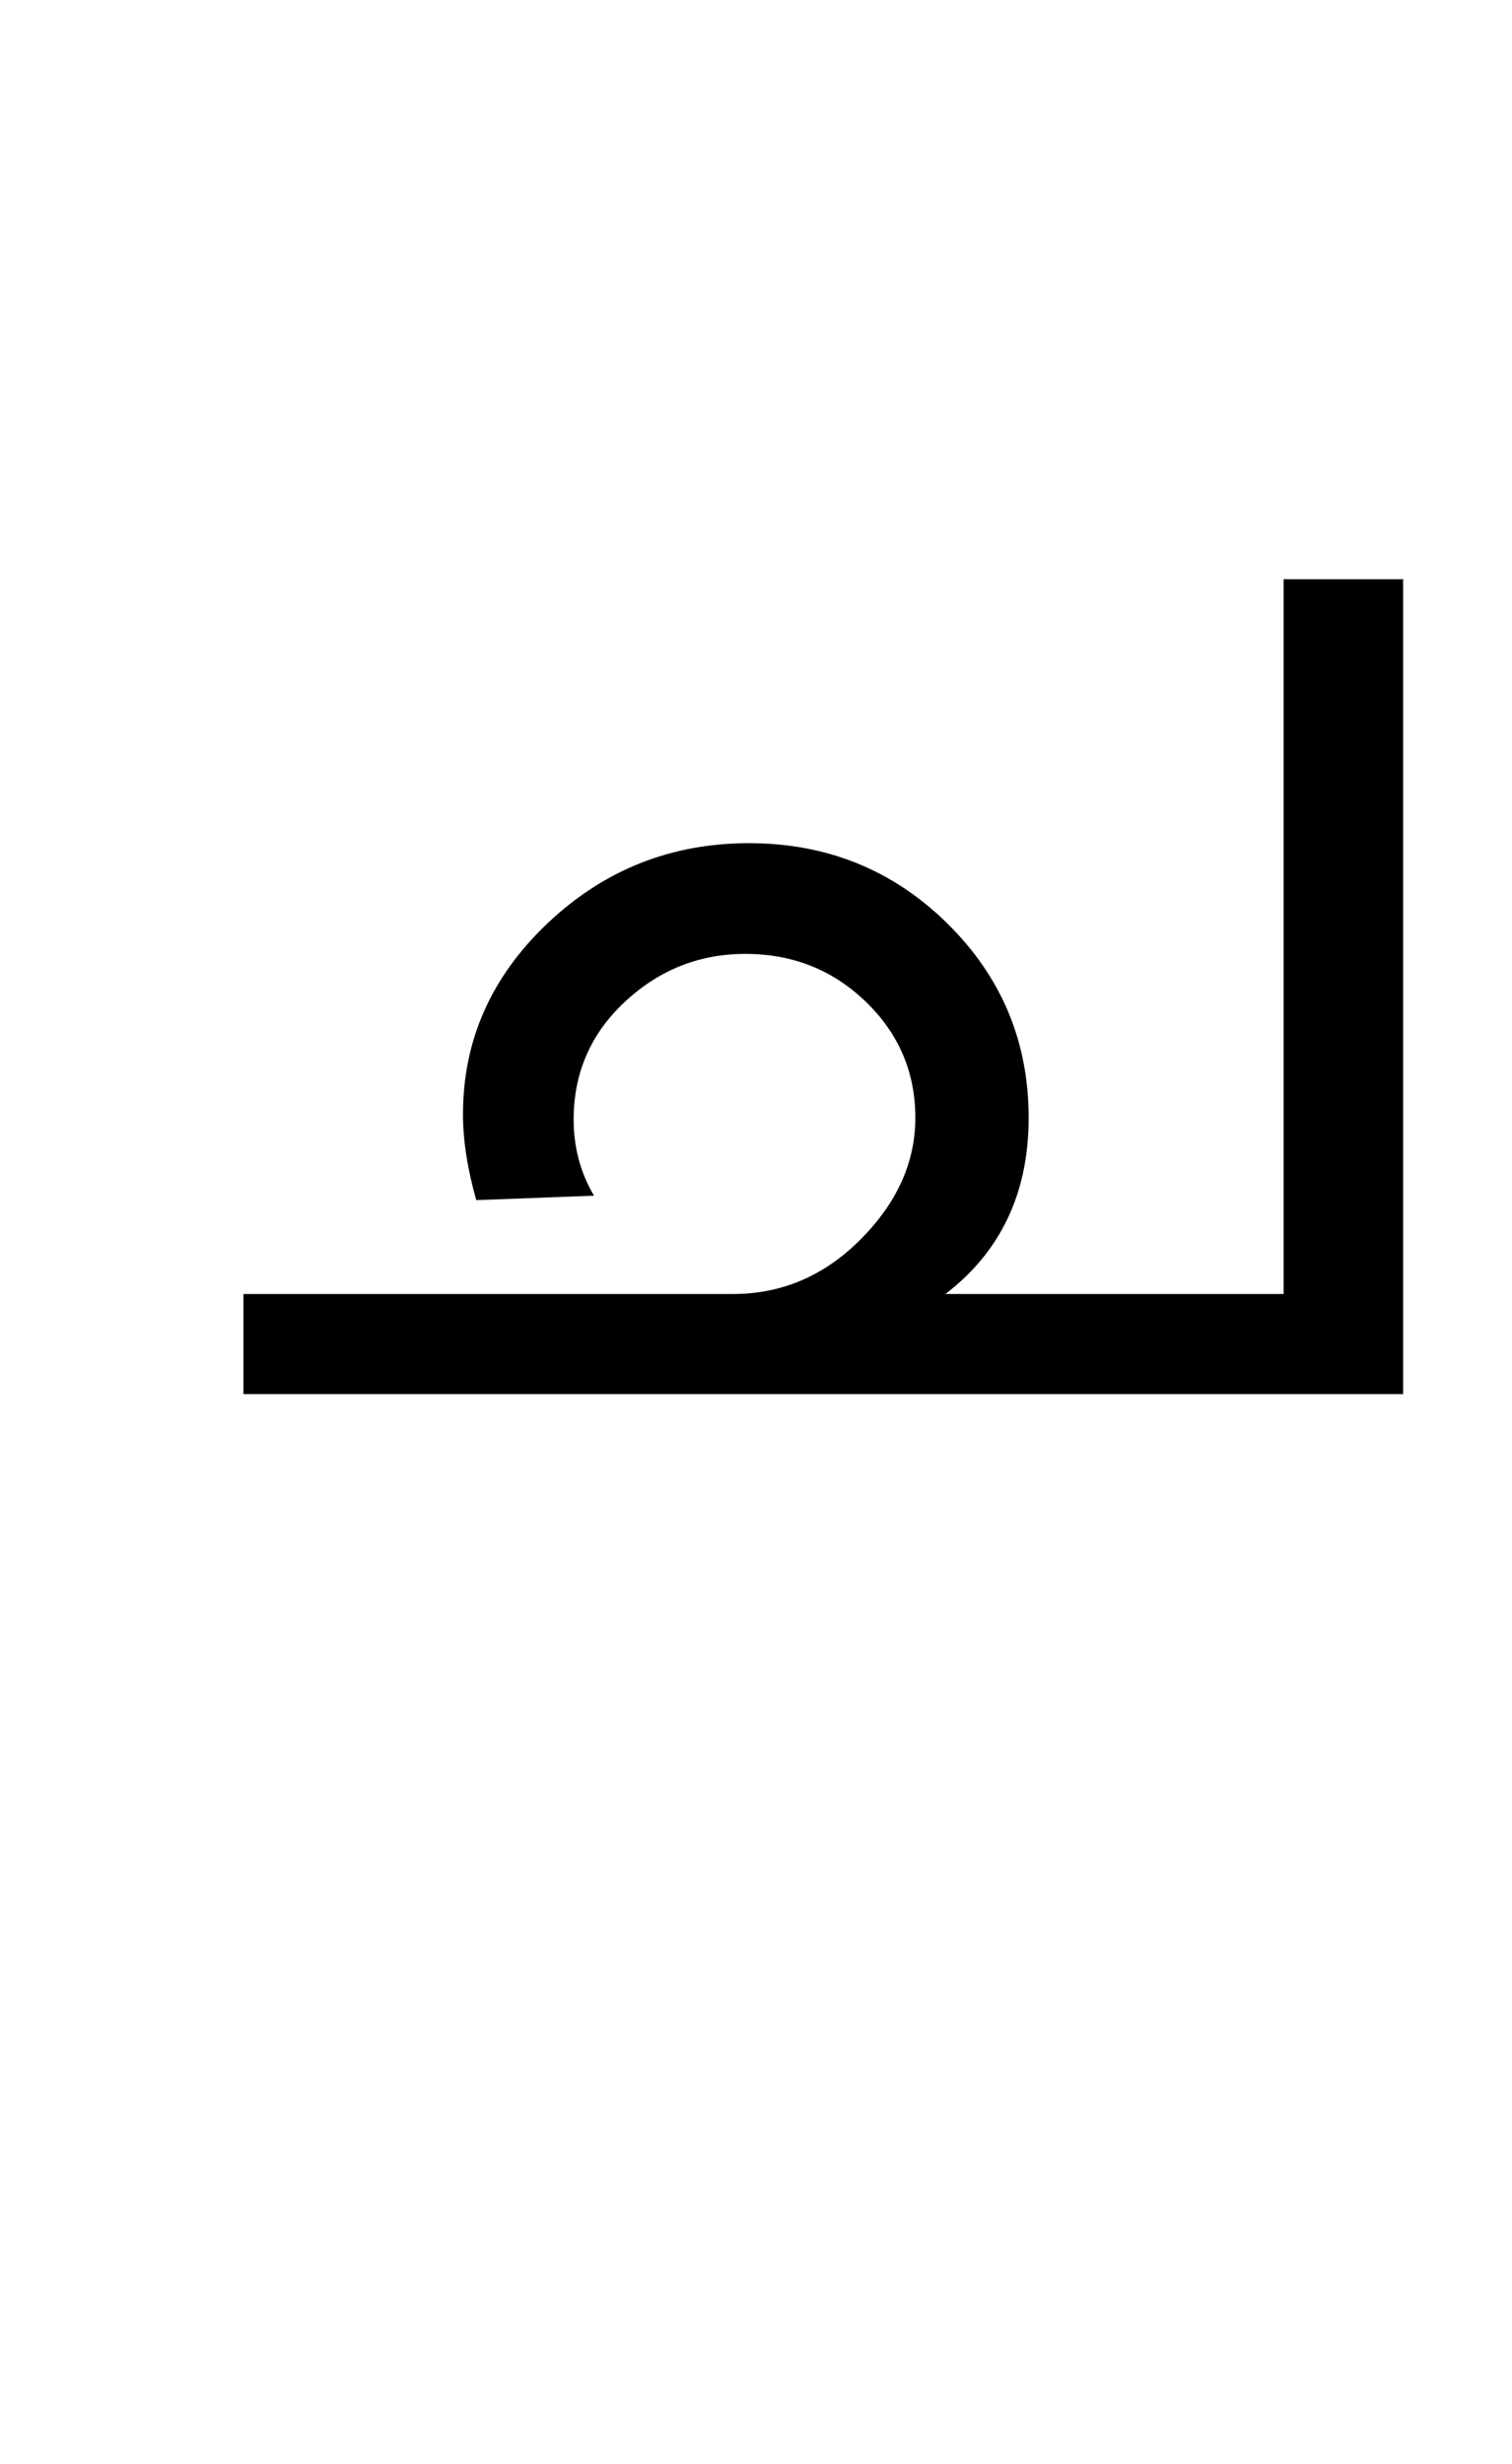 <?xml version="1.0" encoding="UTF-8"?>
<svg xmlns="http://www.w3.org/2000/svg" xmlns:xlink="http://www.w3.org/1999/xlink" width="213.5pt" height="347.75pt" viewBox="0 0 213.5 347.75" version="1.1">
<defs>
<g>
<symbol overflow="visible" id="glyph0-0">
<path style="stroke:none;" d="M 5.625 -0.125 L 5.625 -139.875 L 75.75 -139.875 L 75.75 -0.125 Z M 12.75 -6.875 L 69 -6.875 L 69 -132.875 L 12.75 -132.875 Z M 12.75 -6.875 "/>
</symbol>
<symbol overflow="visible" id="glyph0-1">
<path style="stroke:none;" d="M 182.125 0 L 18.375 0 L 18.375 -14.125 L 87.5 -14.125 C 94.414 -14.125 100.438 -16.707 105.562 -21.875 C 110.688 -27.039 113.25 -32.75 113.25 -39 C 113.25 -45.414 110.914 -50.875 106.25 -55.375 C 101.582 -59.875 95.914 -62.125 89.25 -62.125 C 82.75 -62.125 77.082 -59.875 72.25 -55.375 C 67.414 -50.875 65 -45.332 65 -38.75 C 65 -34.832 65.957 -31.25 67.875 -28 L 51.25 -27.375 C 50 -31.789 49.375 -35.832 49.375 -39.5 C 49.375 -49.914 53.352 -58.895 61.312 -66.438 C 69.27 -73.977 78.75 -77.75 89.75 -77.75 C 100.75 -77.75 110.082 -73.977 117.75 -66.438 C 125.414 -58.895 129.25 -49.75 129.25 -39 C 129.25 -28.414 125.332 -20.125 117.5 -14.125 L 165.25 -14.125 L 165.25 -115 L 182.125 -115 Z M 182.125 0 "/>
</symbol>
</g>
</defs>
<g id="surface1">
<rect x="0" y="0" width="213.5" height="347.75" style="fill:rgb(100%,100%,100%);fill-opacity:1;stroke:none;"/>
<g style="fill:rgb(0%,0%,0%);fill-opacity:1;">
  <use xlink:href="#glyph0-1" x="16" y="196.75"/>
</g>
</g>
</svg>

